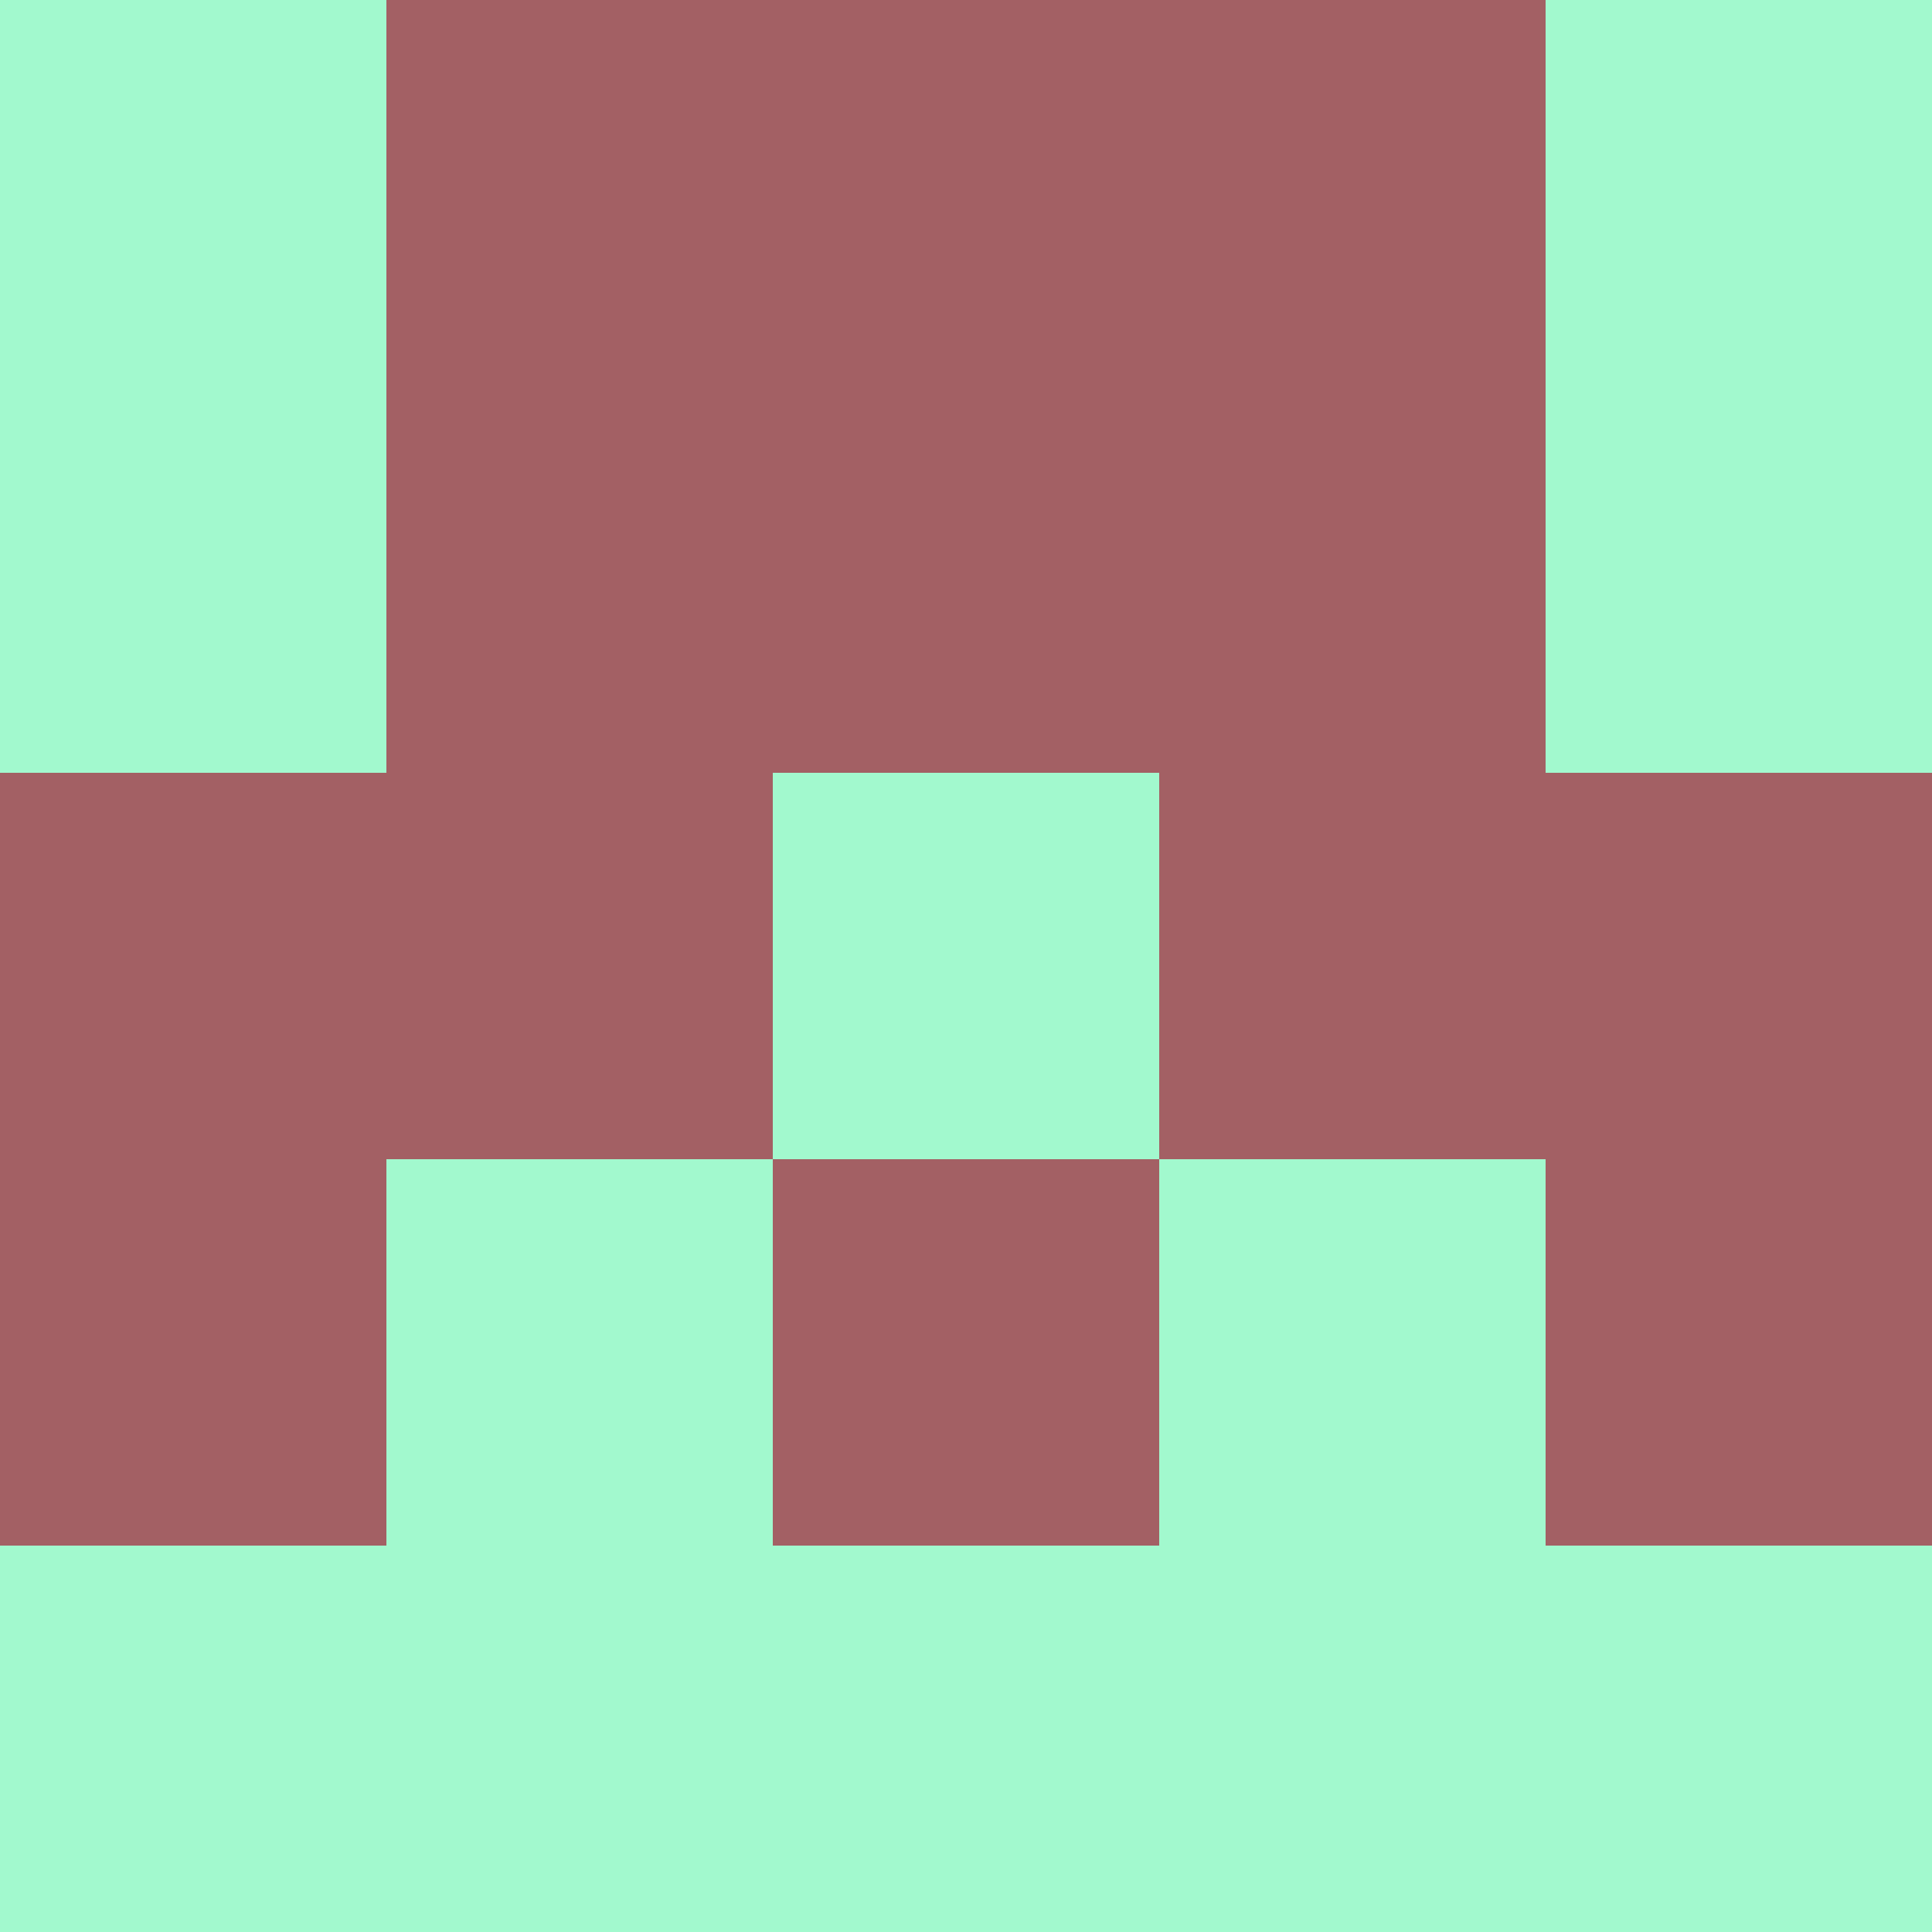<?xml version="1.0" encoding="utf-8"?>
<!DOCTYPE svg PUBLIC "-//W3C//DTD SVG 20010904//EN"
"http://www.w3.org/TR/2001/REC-SVG-20010904/DTD/svg10.dtd">
<svg viewBox="0 0 5 5" height="100" width="100" xml:lang="fr"
     xmlns="http://www.w3.org/2000/svg"
     xmlns:xlink="http://www.w3.org/1999/xlink">
                        <rect x="0" y="0" height="1" width="1" fill="#A2F9CE"/>
                    <rect x="4" y="0" height="1" width="1" fill="#A2F9CE"/>
                    <rect x="1" y="0" height="1" width="1" fill="#A36064"/>
                    <rect x="3" y="0" height="1" width="1" fill="#A36064"/>
                    <rect x="2" y="0" height="1" width="1" fill="#A36064"/>
                                <rect x="0" y="1" height="1" width="1" fill="#A2F9CE"/>
                    <rect x="4" y="1" height="1" width="1" fill="#A2F9CE"/>
                    <rect x="1" y="1" height="1" width="1" fill="#A36064"/>
                    <rect x="3" y="1" height="1" width="1" fill="#A36064"/>
                    <rect x="2" y="1" height="1" width="1" fill="#A36064"/>
                                <rect x="0" y="2" height="1" width="1" fill="#A36064"/>
                    <rect x="4" y="2" height="1" width="1" fill="#A36064"/>
                    <rect x="1" y="2" height="1" width="1" fill="#A36064"/>
                    <rect x="3" y="2" height="1" width="1" fill="#A36064"/>
                    <rect x="2" y="2" height="1" width="1" fill="#A2F9CE"/>
                                <rect x="0" y="3" height="1" width="1" fill="#A36064"/>
                    <rect x="4" y="3" height="1" width="1" fill="#A36064"/>
                    <rect x="1" y="3" height="1" width="1" fill="#A2F9CE"/>
                    <rect x="3" y="3" height="1" width="1" fill="#A2F9CE"/>
                    <rect x="2" y="3" height="1" width="1" fill="#A36064"/>
                                <rect x="0" y="4" height="1" width="1" fill="#A2F9CE"/>
                    <rect x="4" y="4" height="1" width="1" fill="#A2F9CE"/>
                    <rect x="1" y="4" height="1" width="1" fill="#A2F9CE"/>
                    <rect x="3" y="4" height="1" width="1" fill="#A2F9CE"/>
                    <rect x="2" y="4" height="1" width="1" fill="#A2F9CE"/>
            </svg>